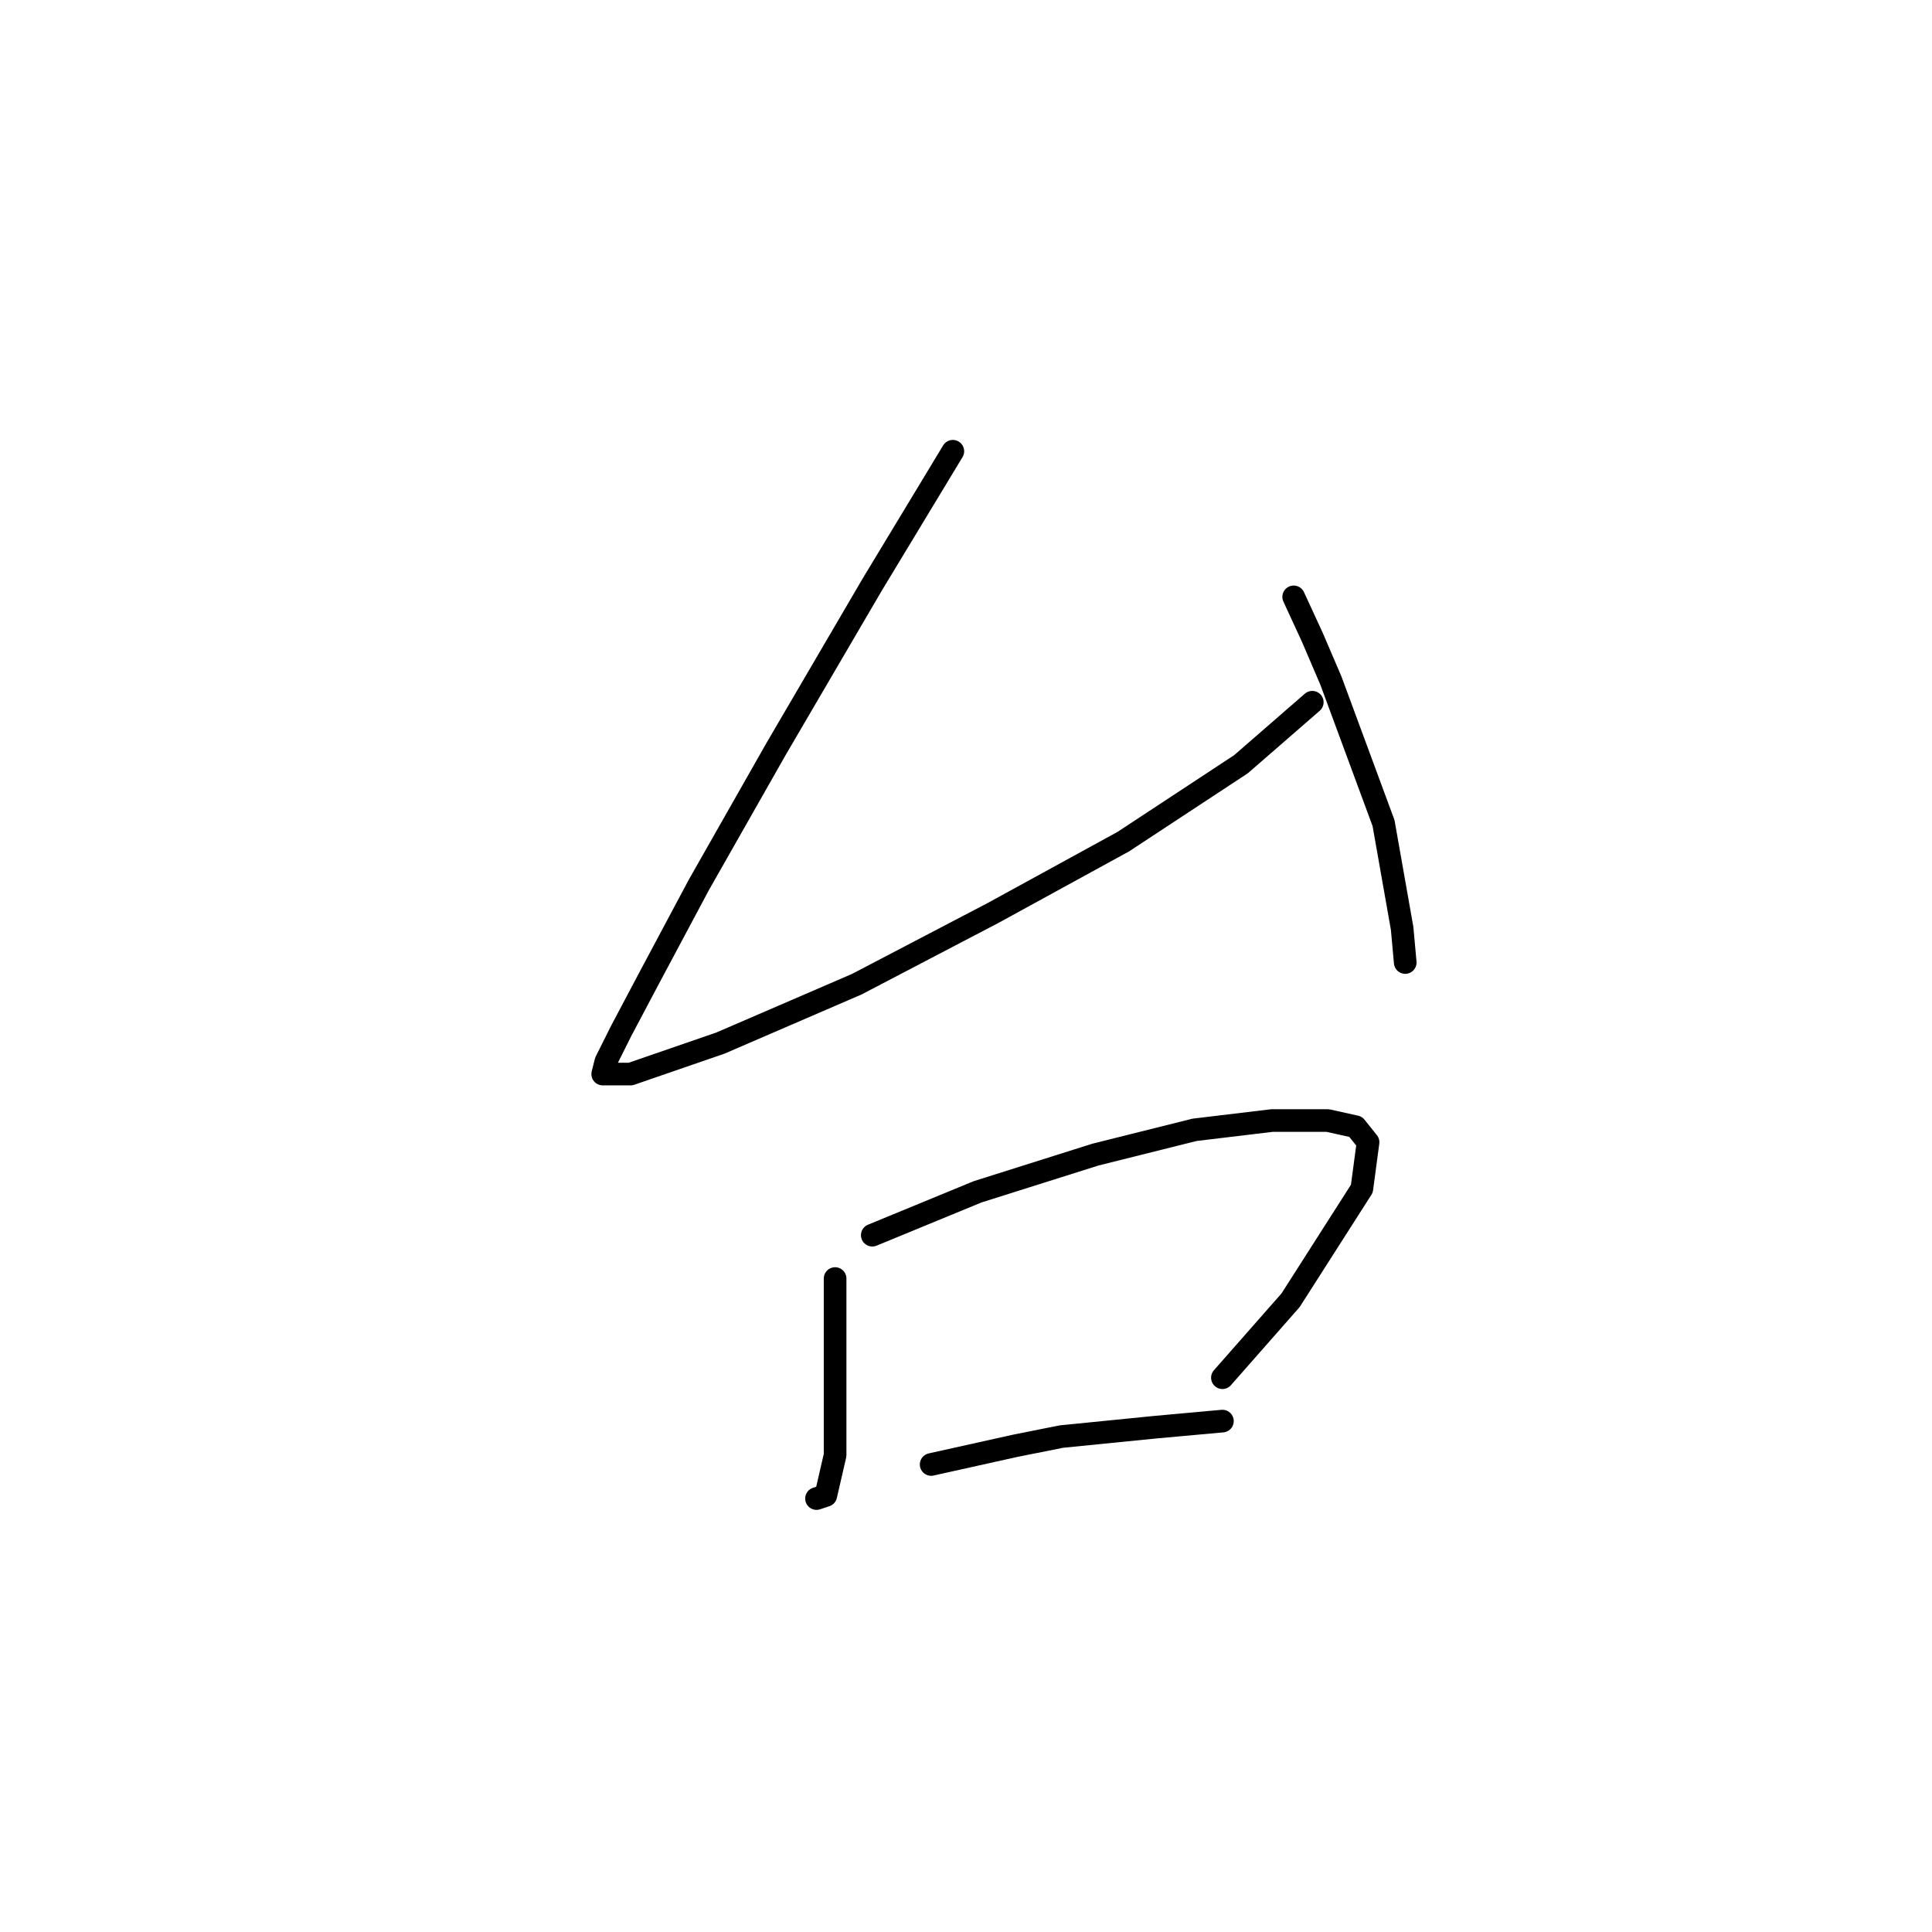 <?xml version="1.0" standalone="no"?>
    <svg width="256" height="256" xmlns="http://www.w3.org/2000/svg" version="1.1">
    <polyline stroke="black" stroke-width="3" stroke-linecap="round" fill="transparent" stroke-linejoin="round" points="126.257 59.793 115.582 77.448 102.854 99.208 92.59 117.273 86.021 129.59 82.326 136.57 80.273 140.676 79.863 142.318 83.558 142.318 95.464 138.212 113.529 130.411 131.594 120.968 148.838 111.525 164.44 101.261 173.883 93.05 173.883 93.05 " />
        <polyline stroke="black" stroke-width="3" stroke-linecap="round" fill="transparent" stroke-linejoin="round" points="171.42 79.09 173.883 84.428 176.347 90.176 183.326 109.062 185.79 123.021 186.2 127.538 186.2 127.538 " />
        <polyline stroke="black" stroke-width="3" stroke-linecap="round" fill="transparent" stroke-linejoin="round" points="110.655 169.416 110.655 180.501 110.655 189.534 110.655 192.818 109.424 198.156 108.192 198.566 108.192 198.566 " />
        <polyline stroke="black" stroke-width="3" stroke-linecap="round" fill="transparent" stroke-linejoin="round" points="115.582 163.668 129.542 157.92 145.143 152.993 158.282 149.708 168.546 148.477 175.936 148.477 179.631 149.298 181.274 151.351 180.452 157.509 171.009 172.29 161.977 182.554 161.977 182.554 " />
        <polyline stroke="black" stroke-width="3" stroke-linecap="round" fill="transparent" stroke-linejoin="round" points="123.383 194.05 134.468 191.587 140.627 190.355 152.944 189.123 161.977 188.302 161.977 188.302 " />
        </svg>